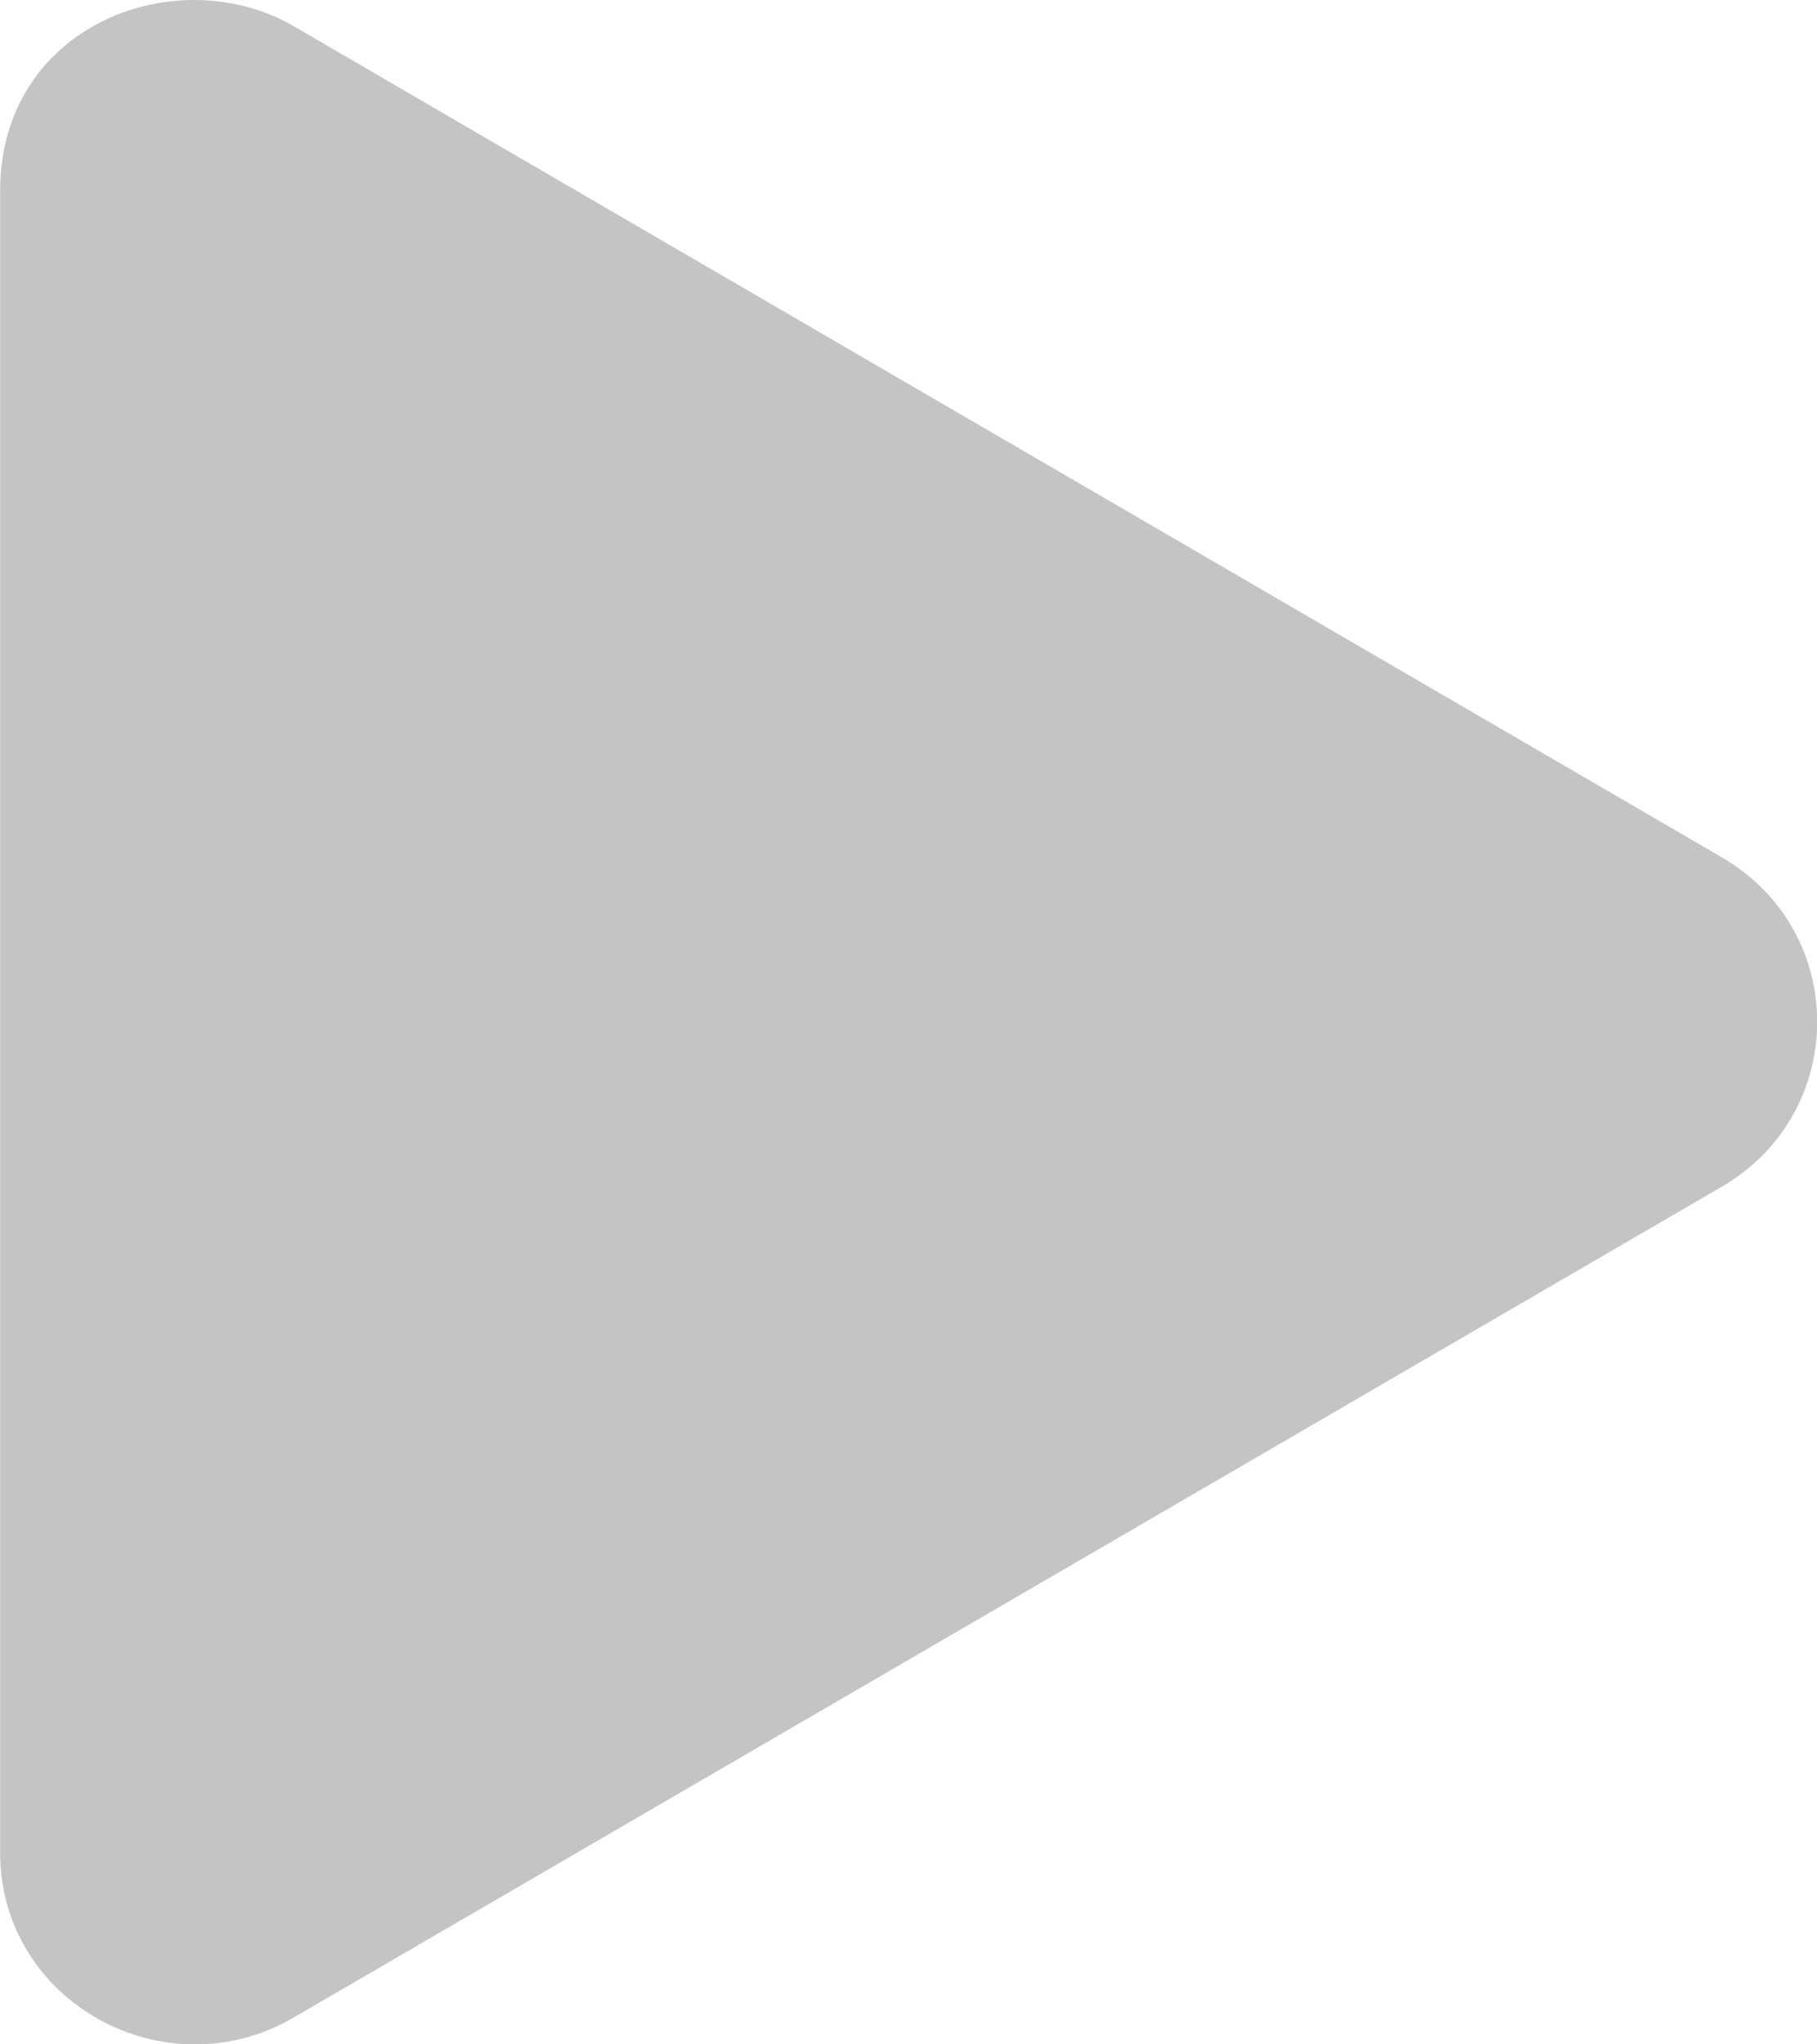 <svg width="16" height="18" viewBox="0 0 16 18" fill="none" xmlns="http://www.w3.org/2000/svg">
<path d="M15.159 7.547L2.587 0.231C1.565 -0.363 0.001 0.213 0.001 1.683V16.311C0.001 17.629 1.455 18.424 2.587 17.763L15.159 10.45C16.28 9.8 16.284 8.197 15.159 7.547Z" fill="#C4C4C4"/>
</svg>
